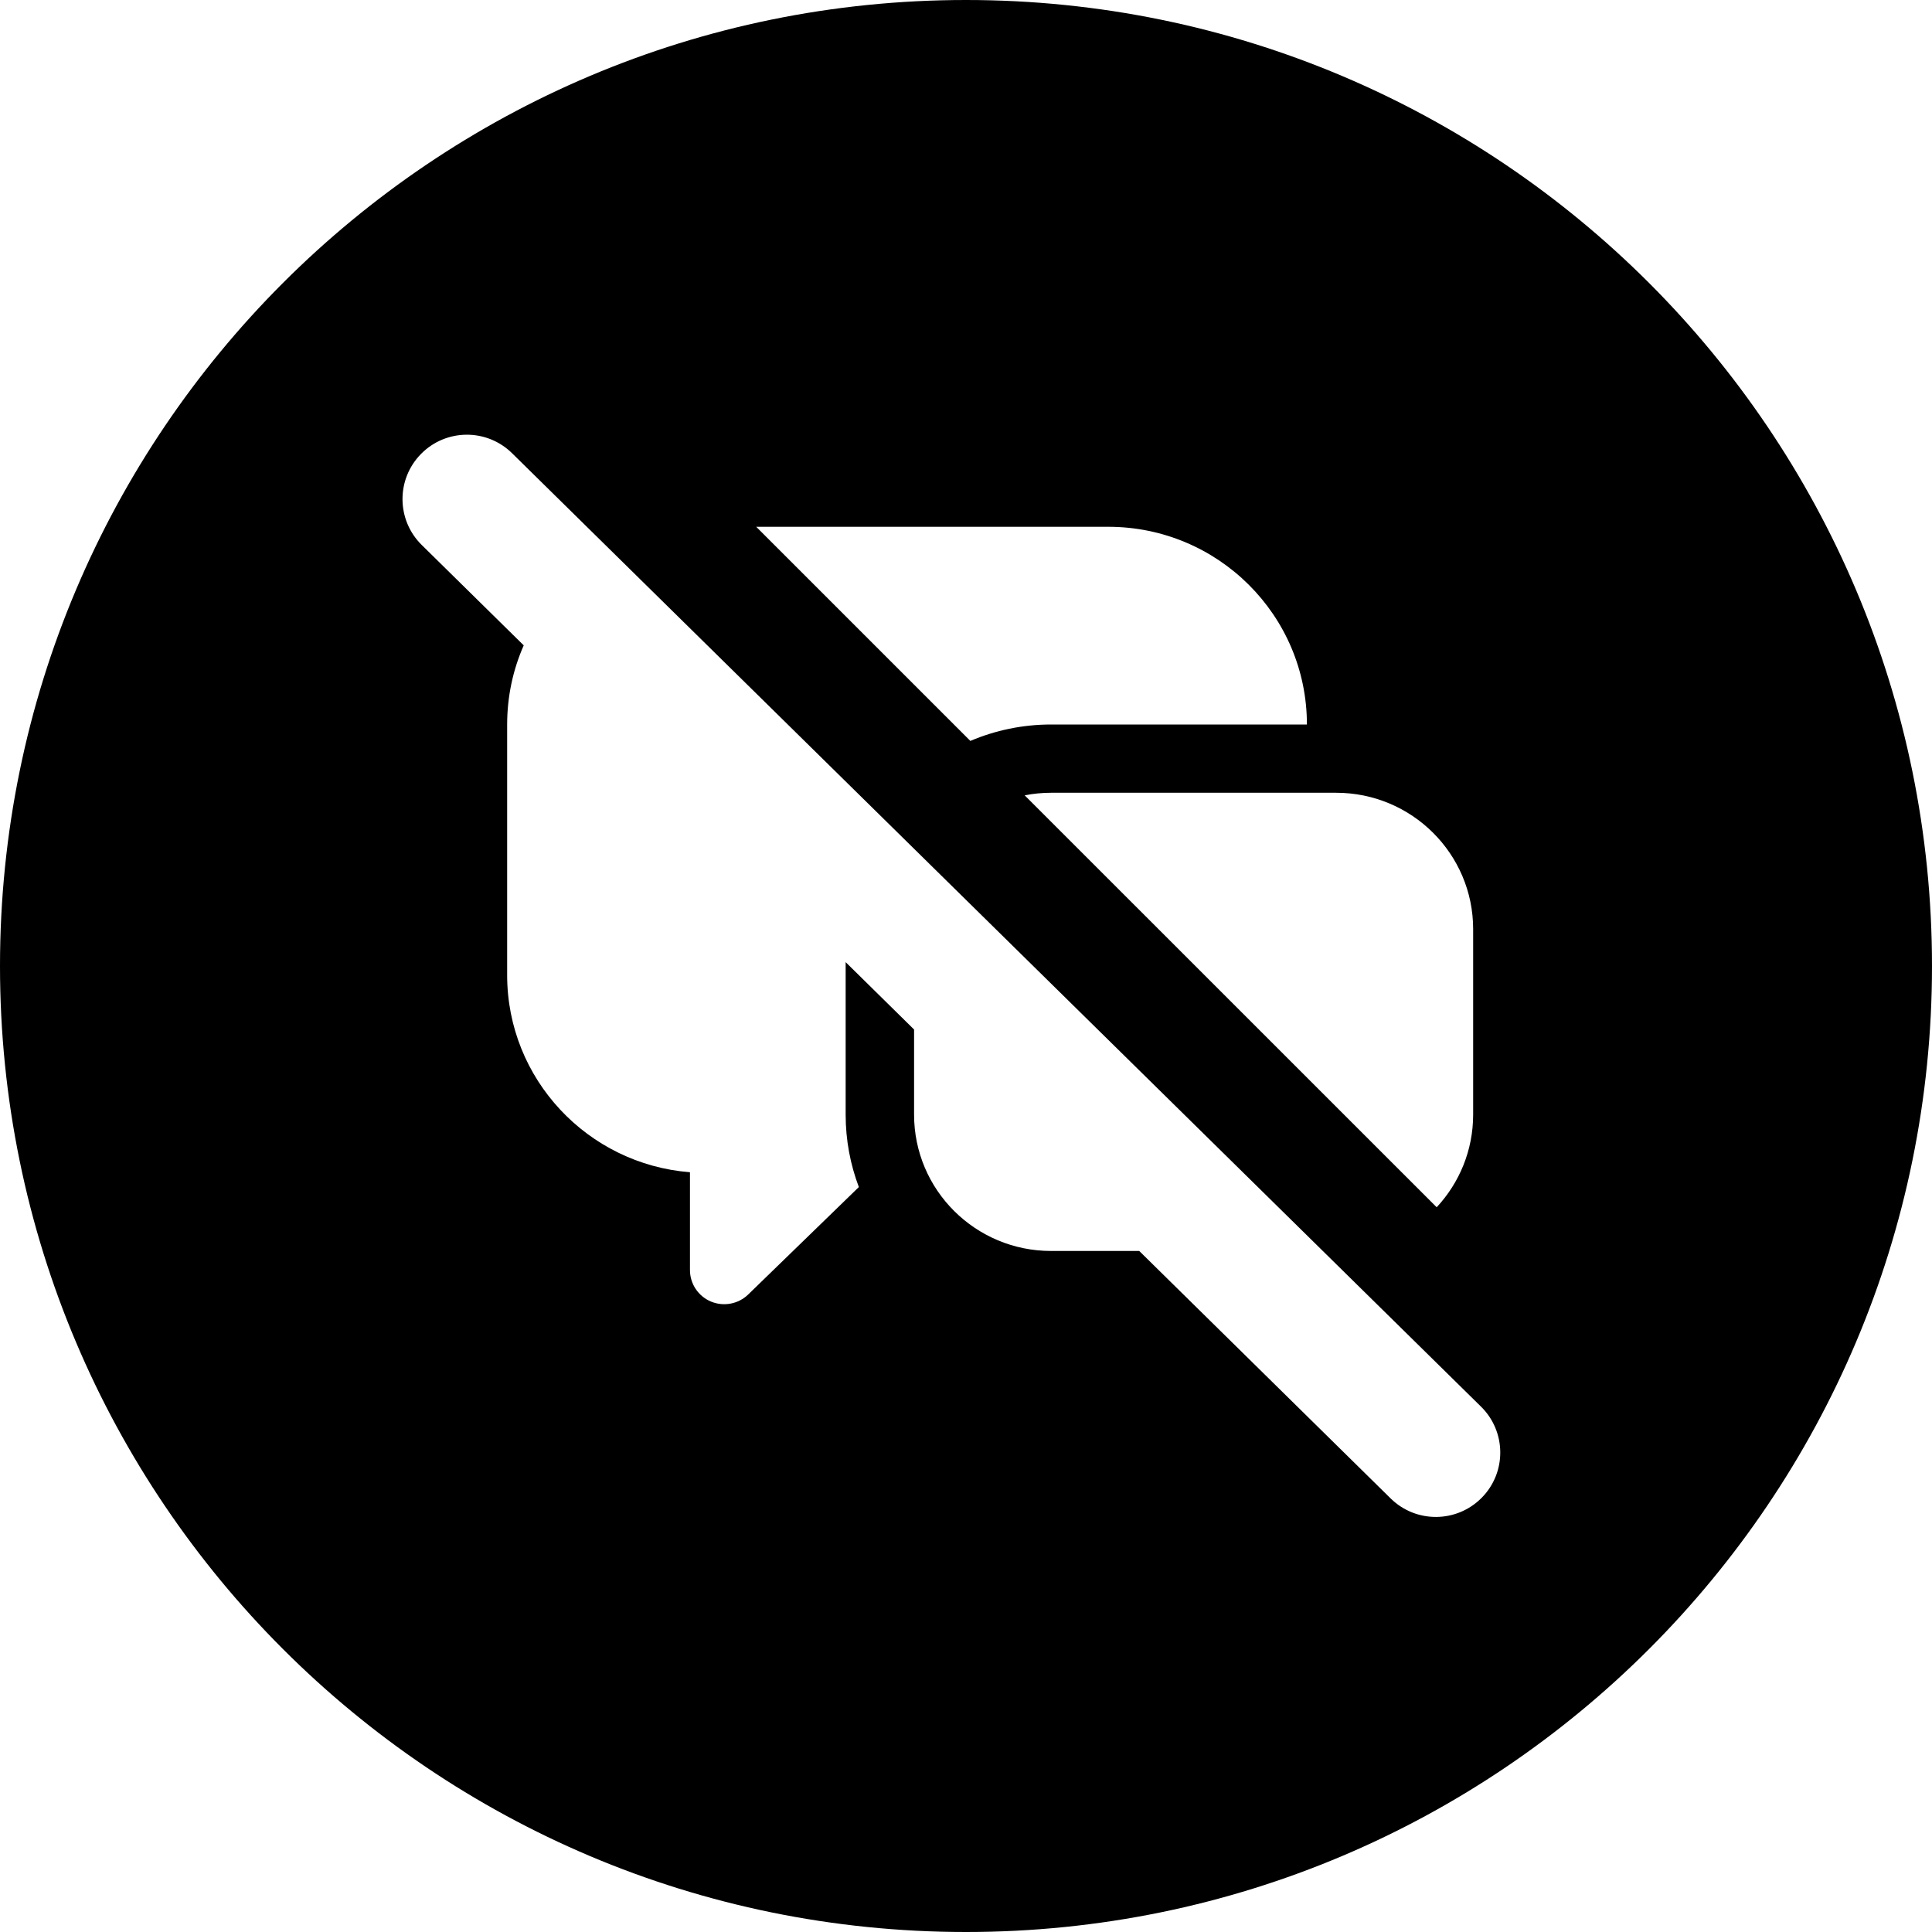 <svg width="24" height="24" viewBox="0 0 24 24" fill="none" xmlns="http://www.w3.org/2000/svg">
<path d="M12 24C18.627 24 24 18.627 24 12C24 5.373 18.627 0 12 0C5.373 0 0 5.373 0 12C0 18.627 5.373 24 12 24ZM5.23 5.639C5.54 5.324 6.046 5.32 6.361 5.63L18.398 17.474C18.713 17.784 18.717 18.291 18.407 18.605C18.097 18.92 17.591 18.924 17.276 18.615L14.152 15.54H13.057C12.117 15.54 11.355 14.782 11.355 13.846V12.789L10.505 11.952V13.846C10.505 14.163 10.563 14.466 10.669 14.746L9.294 16.081C9.171 16.2 8.989 16.234 8.831 16.168C8.674 16.102 8.571 15.948 8.571 15.777V14.562C7.3 14.462 6.3 13.404 6.3 12.113V9.001C6.3 8.651 6.373 8.318 6.506 8.017L5.239 6.77C4.924 6.46 4.92 5.954 5.23 5.639ZM17.847 14.997L12.729 9.88C12.836 9.859 12.945 9.848 13.057 9.848H16.598C17.538 9.848 18.3 10.607 18.3 11.542V13.846C18.3 14.291 18.128 14.695 17.847 14.997ZM12.054 9.204L9.394 6.544H13.767C15.13 6.544 16.235 7.644 16.235 9H13.058C12.701 9 12.362 9.073 12.054 9.204Z" fill="black"/>
</svg>
